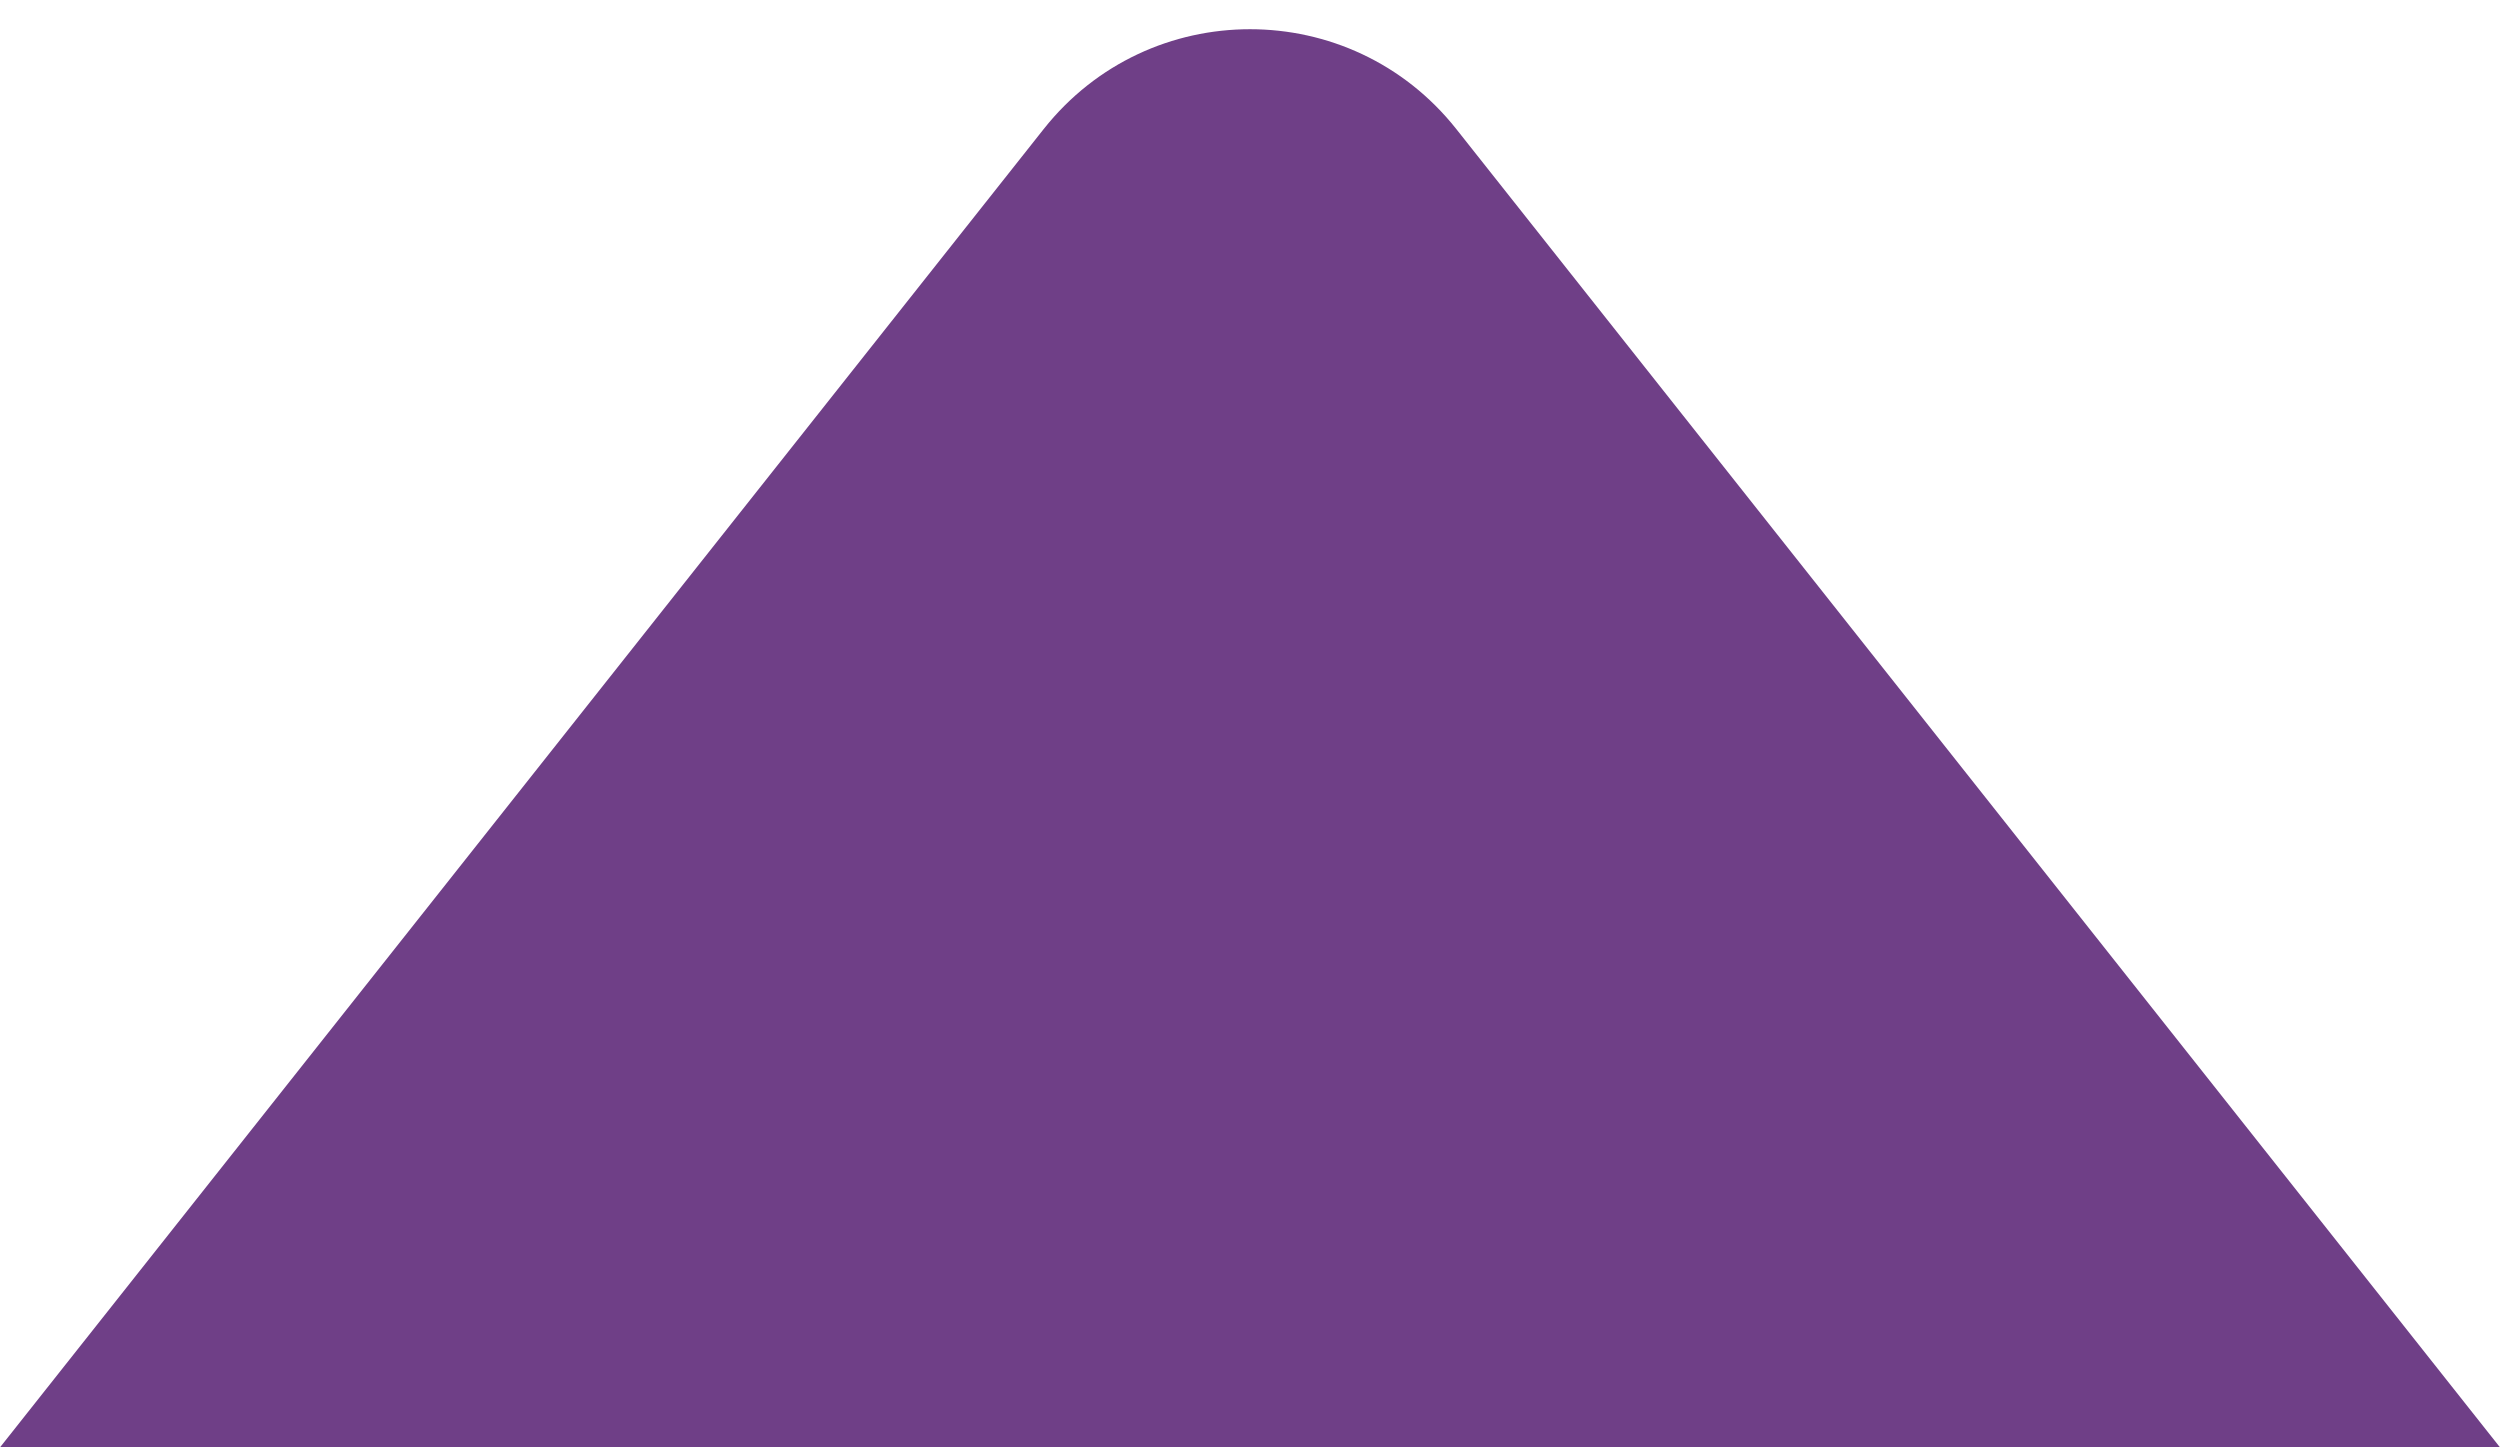  <svg
  width="19"
  height="11"
  viewBox="0 0 19 11"
  fill="none"
  xmlns="http://www.w3.org/2000/svg"
>
  <path
    d="M0 11L7.932 0.981C8.733 -0.031 10.267 -0.031 11.068 0.981L19 11H0Z"
    fill="#6F3F87"
  />
</svg>